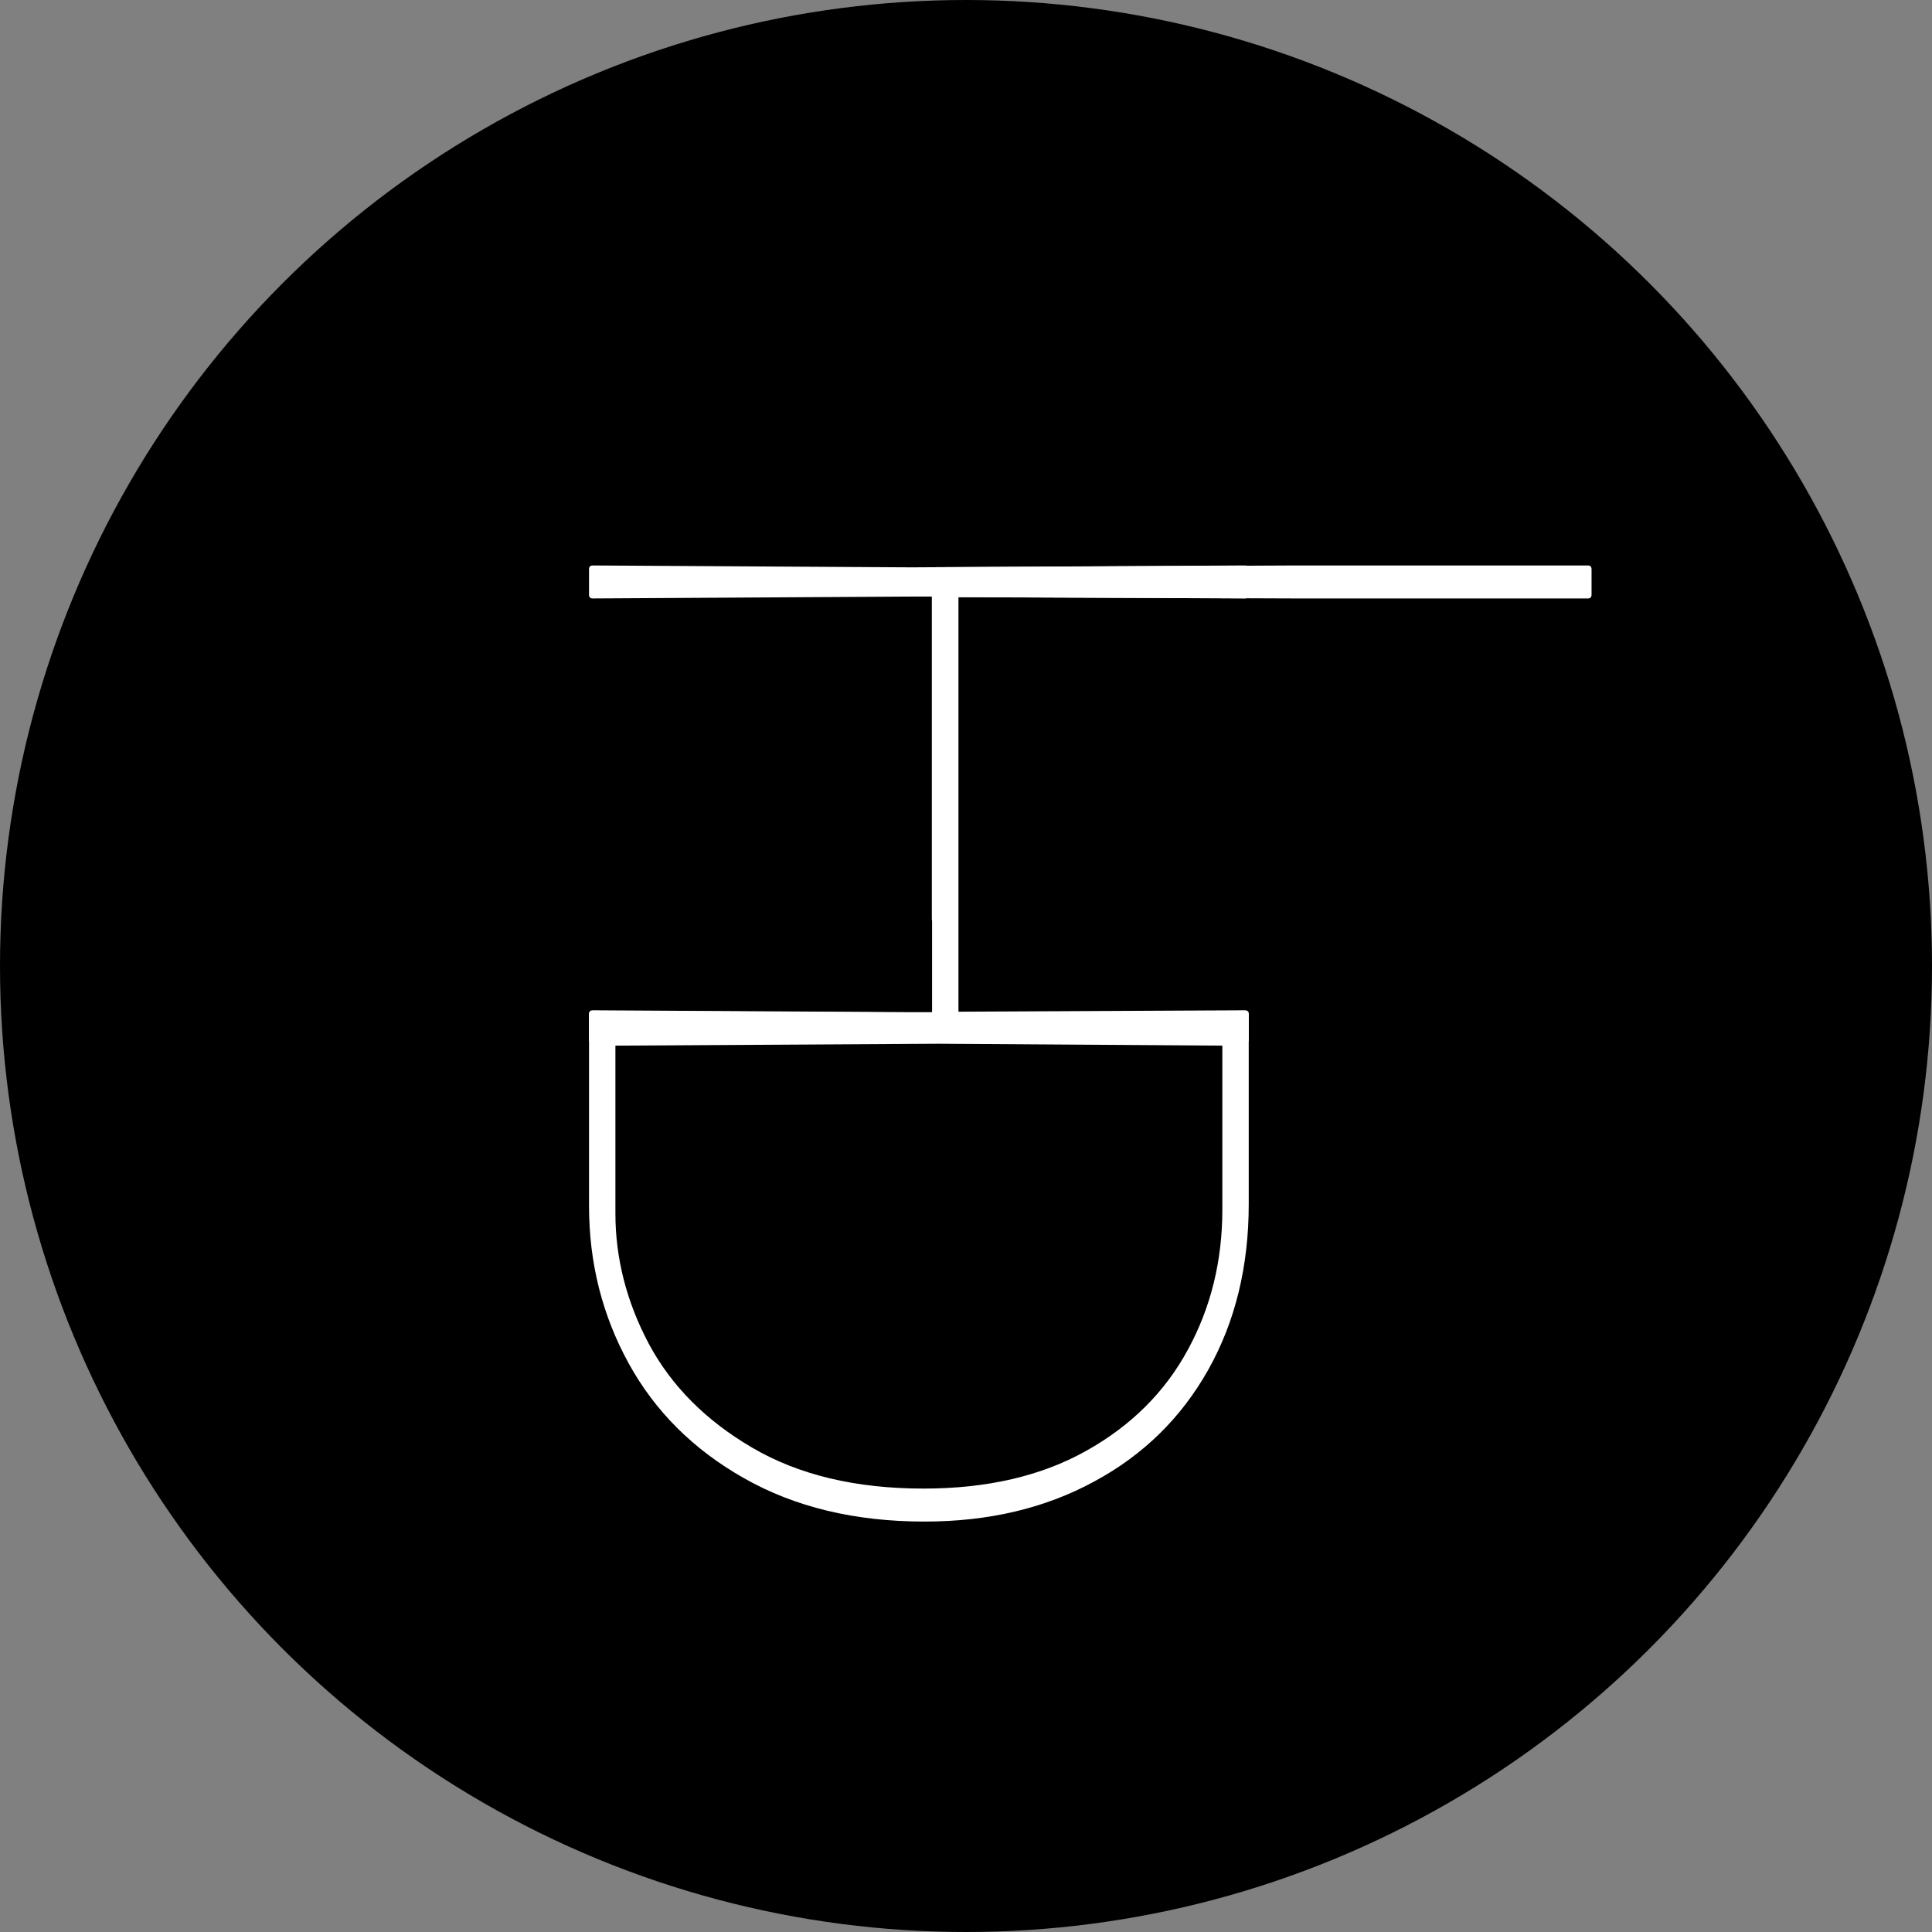 <svg width="82" height="82" viewBox="0 0 82 82" fill="none" xmlns="http://www.w3.org/2000/svg">
<rect x="0" y="0" width="82" height="82" fill="#808080" stroke="none"/>
<circle cx="41" cy="41" r="41" fill="black"/>
<path d="M38.68 44.2L25.16 44.28C25.053 44.28 25 44.227 25 44.12L25 43.04C25 42.933 25.053 42.88 25.16 42.88L38.68 42.96L39.56 42.96L39.56 25.32L38.68 25.32L25.16 25.4C25.053 25.4 25 25.347 25 25.24L25 24.16C25 24.053 25.053 24 25.16 24L38.68 24.08L52.84 24C52.947 24 53 24.053 53 24.16L53 25.24C53 25.347 52.947 25.4 52.84 25.4L40.68 25.34L40.68 42.94L52.84 42.88C52.947 42.88 53 42.933 53 43.04L53 44.12C53 44.227 52.947 44.28 52.84 44.28L38.68 44.2Z" fill="white"/>
<path d="M25 43.06C25 42.953 25.053 42.9 25.16 42.9L39.84 42.98L52.84 42.9C52.947 42.9 53 42.953 53 43.06L53 51.1C53 53.753 52.427 56.1 51.28 58.14C50.133 60.18 48.52 61.76 46.44 62.88C44.36 64.013 41.96 64.58 39.24 64.58C36.293 64.58 33.74 63.967 31.58 62.74C29.433 61.527 27.8 59.9 26.68 57.86C25.56 55.82 25 53.593 25 51.18L25 43.06ZM39.84 44.3L26.12 44.38L26.12 51.5C26.12 53.407 26.593 55.253 27.54 57.04C28.5 58.827 29.96 60.293 31.92 61.44C33.893 62.6 36.32 63.18 39.2 63.18C41.893 63.18 44.193 62.647 46.1 61.58C48.007 60.513 49.447 59.08 50.42 57.28C51.393 55.493 51.88 53.513 51.88 51.34L51.88 44.38L39.84 44.3Z" fill="white"/>
<path d="M39.55 24.234C39.55 24.127 39.603 24.074 39.71 24.074L55 24L67.39 24C67.497 24 67.55 24.053 67.55 24.16L67.55 25.24C67.55 25.347 67.497 25.4 67.39 25.4L55 25.4L40.67 25.347L40.67 39C40.67 39.107 40.617 39.16 40.51 39.16L39.71 39.16C39.603 39.16 39.55 39.107 39.55 39L39.55 24.234Z" fill="white"/>
</svg>
